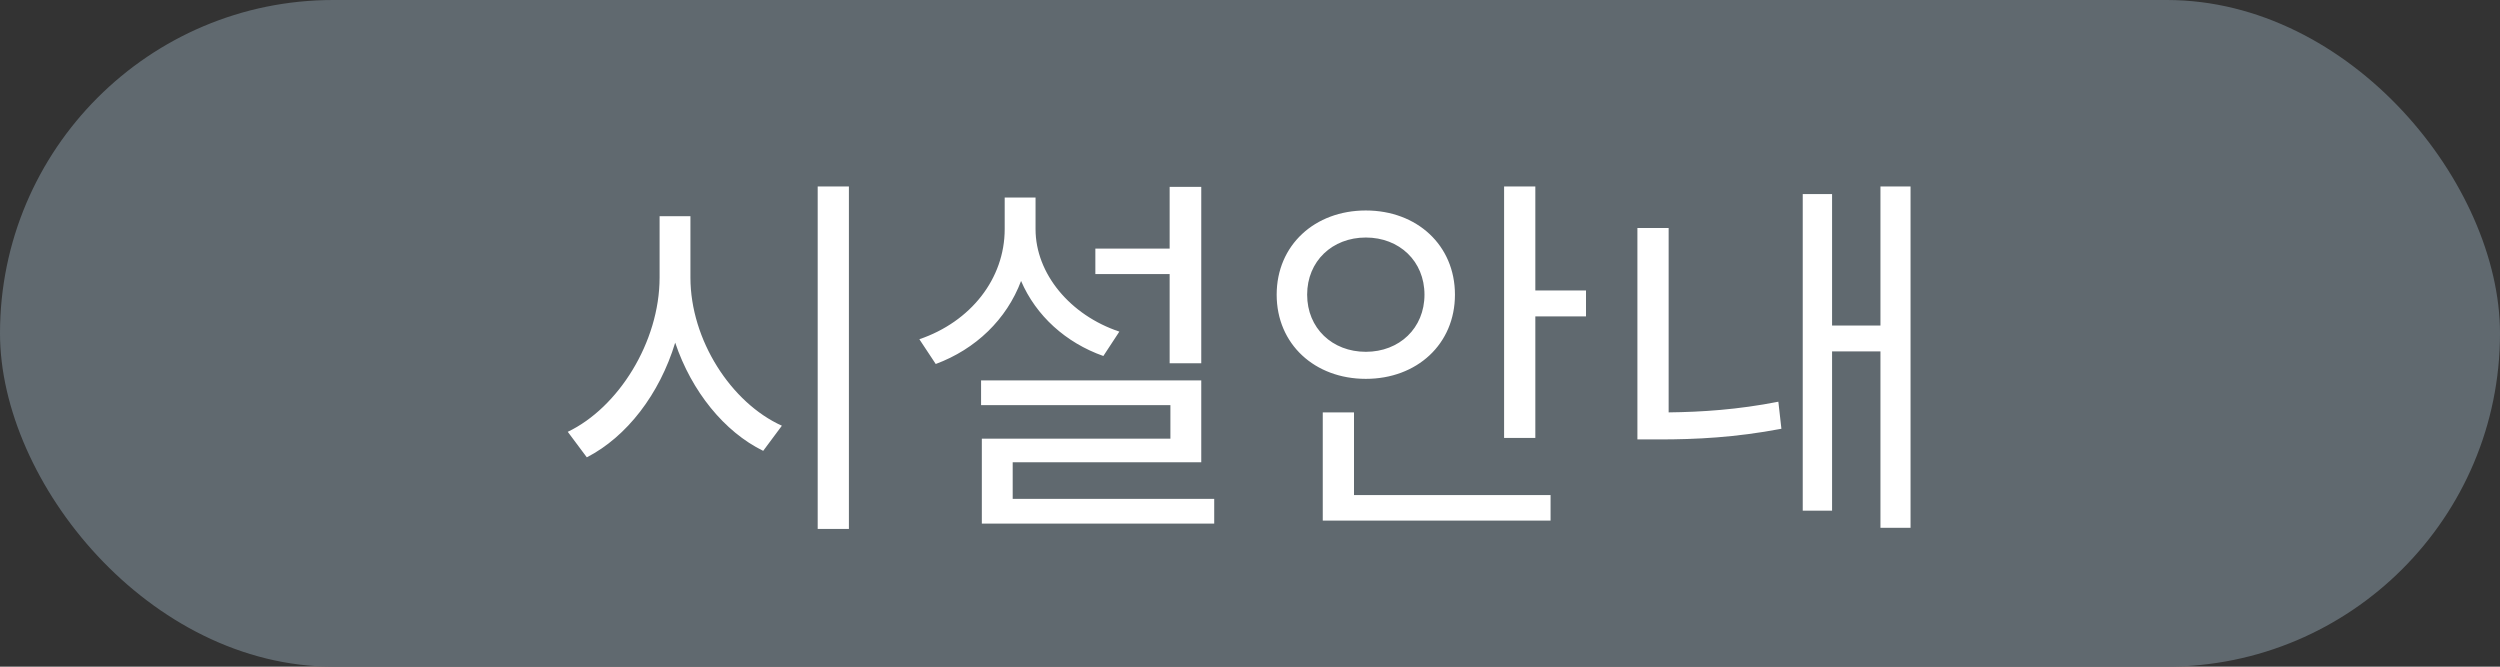 <svg width="105" height="28" viewBox="0 0 105 28" fill="none" xmlns="http://www.w3.org/2000/svg">
<rect x="0" y="0" width="105" height="28" fill="#333333" stroke="none"/>
<rect width="105" height="28" rx="14" fill="#60696F"/>
<path d="M28.998 9.08H27.703V11.656C27.703 14.376 25.959 17.128 23.846 18.136L24.646 19.208C26.326 18.344 27.703 16.552 28.358 14.392C29.047 16.44 30.422 18.136 32.054 18.936L32.839 17.88C30.71 16.92 28.998 14.28 28.998 11.656V9.08ZM34.343 7.832V22.216H35.654V7.832H34.343ZM49.125 15.256H50.453V7.848H49.125V10.44H46.005V11.512H49.125V15.256ZM47.013 13.928C44.949 13.24 43.493 11.496 43.493 9.624V8.296H42.197V9.624C42.197 11.704 40.773 13.512 38.613 14.248L39.301 15.288C40.981 14.664 42.277 13.416 42.885 11.8C43.509 13.256 44.757 14.392 46.341 14.952L47.013 13.928ZM42.533 20.952V19.416H50.453V15.976H41.205V17.016H49.157V18.424H41.237V21.992H50.997V20.952H42.533ZM54.9 12.376C54.9 10.968 55.956 9.976 57.364 9.976C58.772 9.976 59.828 10.968 59.828 12.376C59.828 13.784 58.772 14.776 57.364 14.776C55.956 14.776 54.9 13.784 54.9 12.376ZM61.108 12.376C61.108 10.296 59.508 8.84 57.364 8.84C55.22 8.84 53.62 10.296 53.62 12.376C53.62 14.456 55.22 15.912 57.364 15.912C59.508 15.912 61.108 14.456 61.108 12.376ZM56.868 17.32H55.556V21.864H65.124V20.792H56.868V17.32ZM64.484 12.2V7.832H63.172V18.392H64.484V13.288H66.612V12.2H64.484ZM70.083 9.576H68.771V18.456H69.683C71.235 18.456 72.883 18.376 74.819 18.008L74.691 16.872C72.979 17.208 71.459 17.304 70.083 17.32V9.576ZM78.979 7.832V13.672H76.947V8.152H75.715V21.448H76.947V14.76H78.979V22.168H80.243V7.832H78.979Z" fill="white"/>
</svg>
